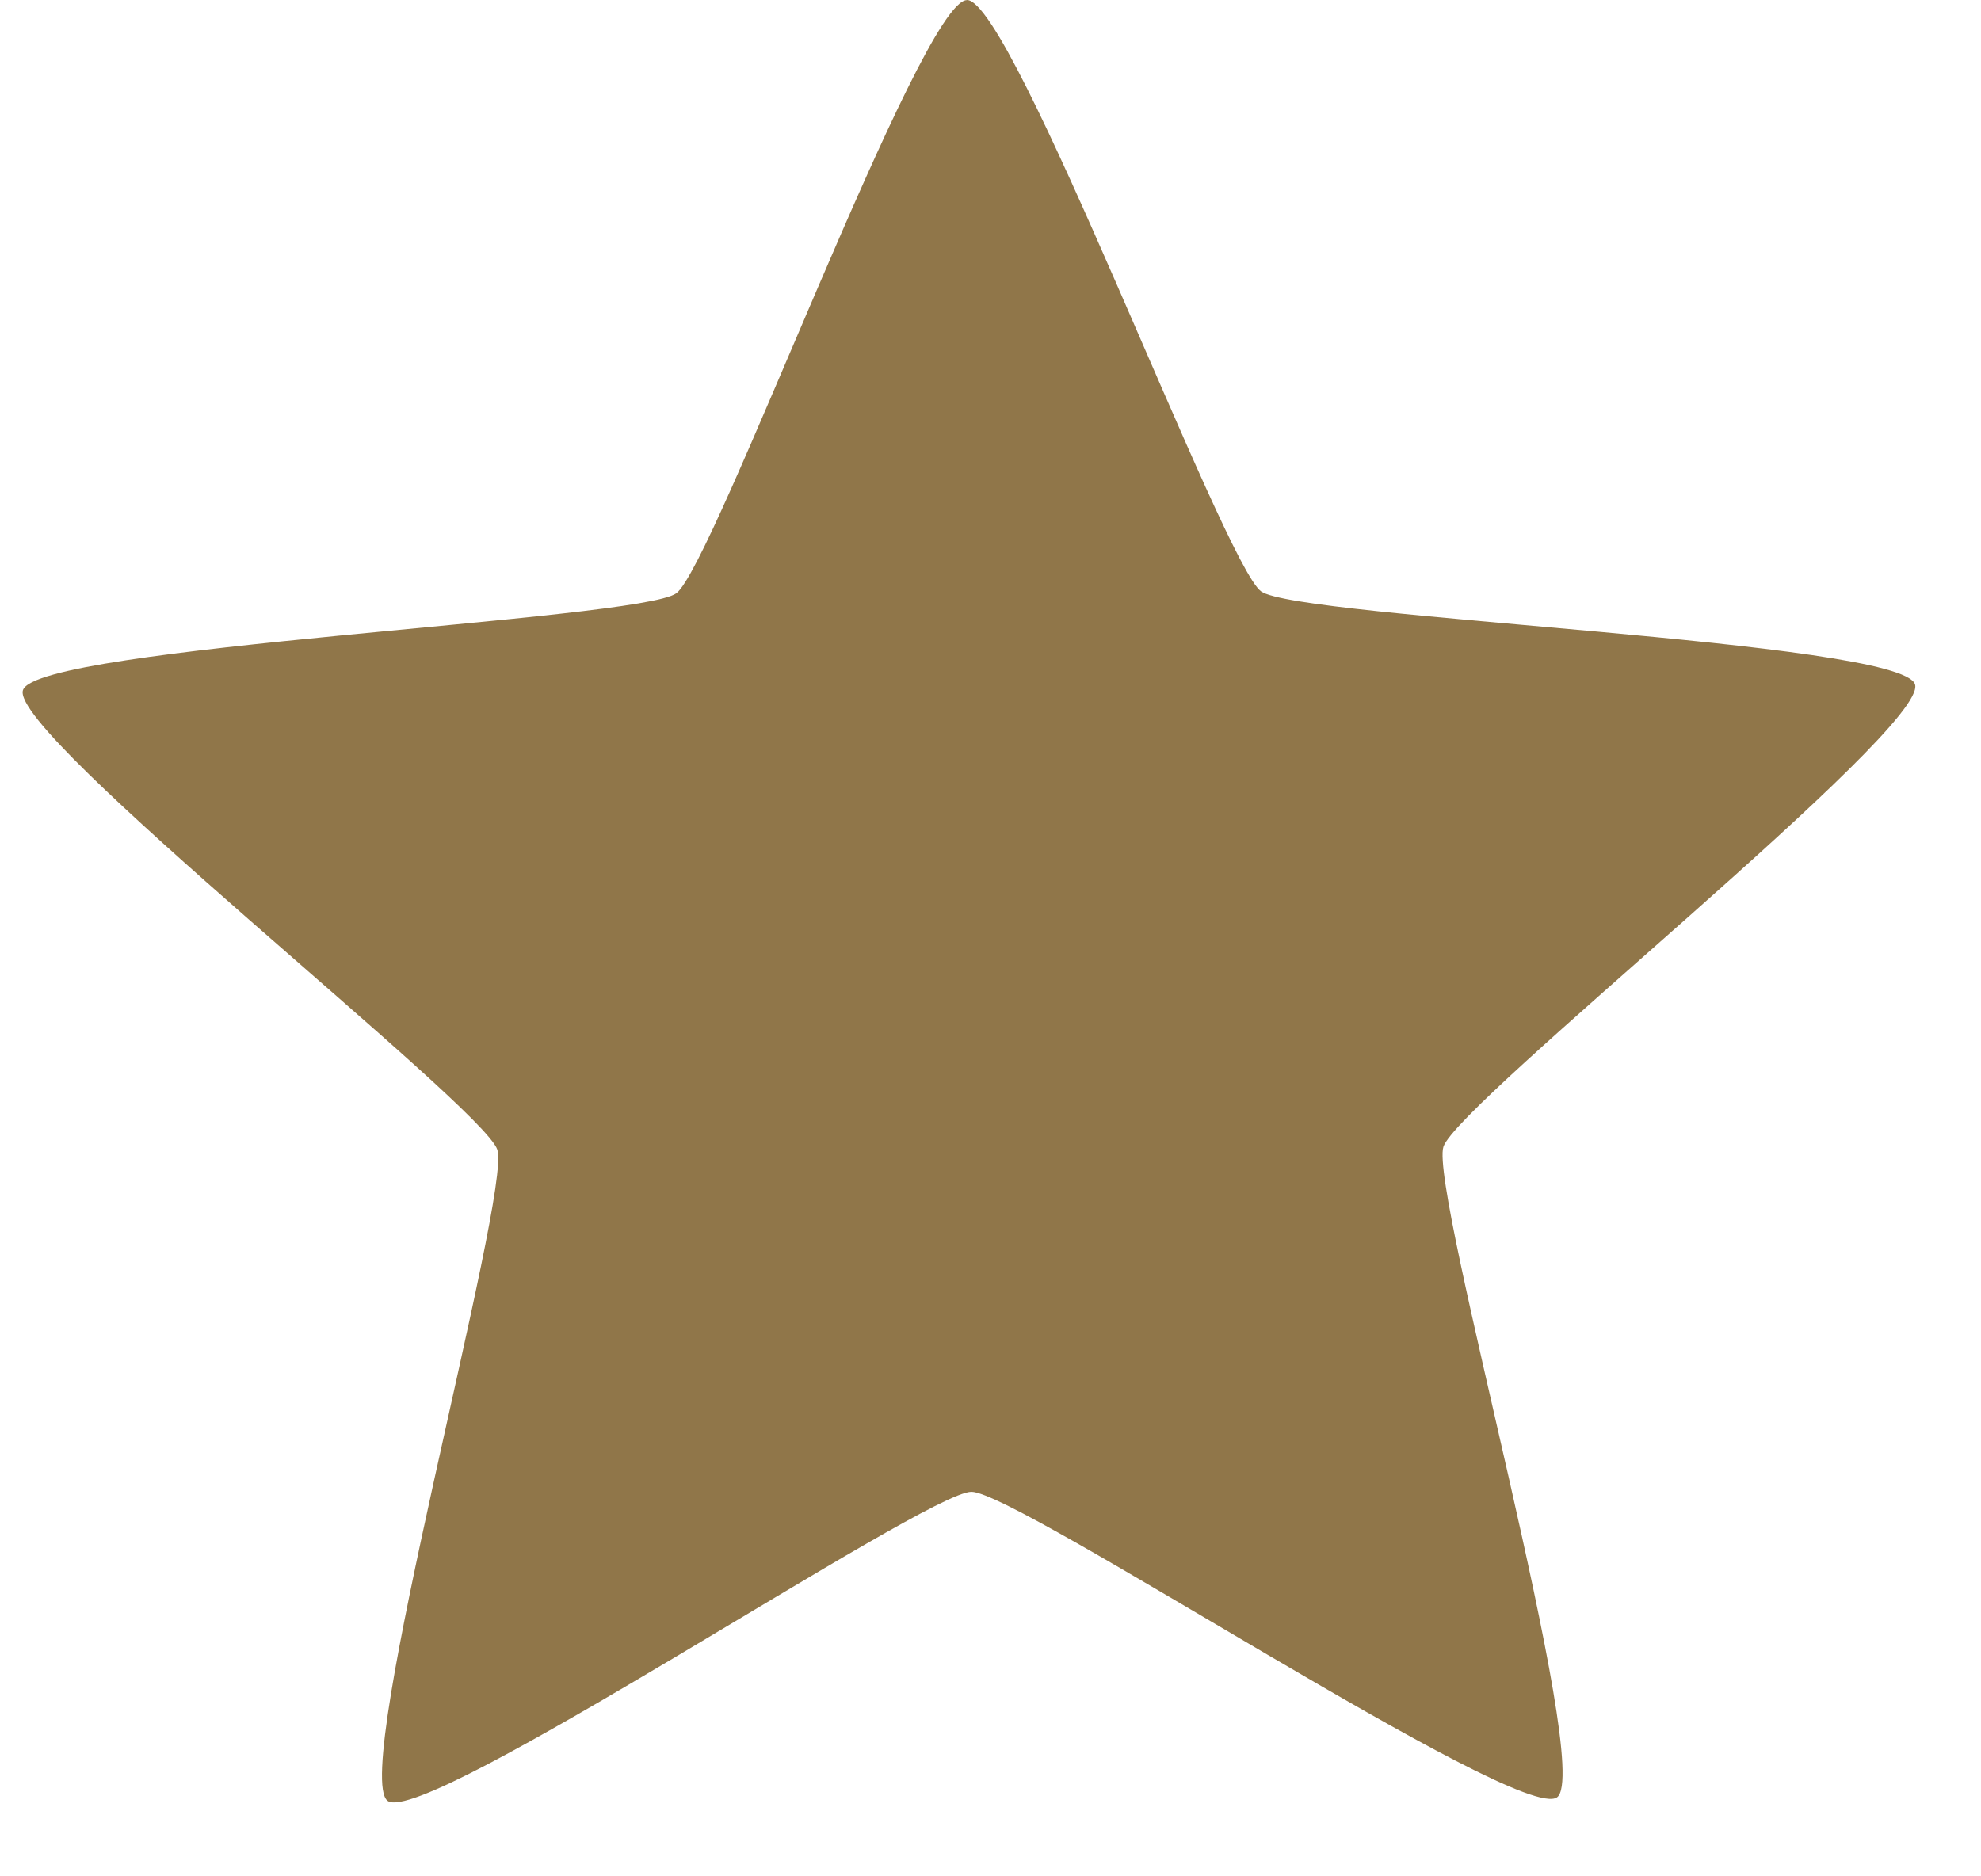 <svg fill="none" height="18" viewBox="0 0 19 18" width="19" xmlns="http://www.w3.org/2000/svg"><path clip-rule="evenodd" d="m9.274 0c.443-.001 2.461 5.413 2.821 5.673.359.26 6.134.471 6.272.892.138.421-4.388 4.014-4.523 4.436-.136.422 1.448 5.979 1.09 6.241-.358.262-5.173-2.932-5.617-2.931-.443.001-5.239 3.224-5.599 2.965-.36-.26 1.19-5.826 1.052-6.247s-4.686-3.986-4.55-4.408c.136-.422 5.909-.668 6.267-.93.358-.262 2.343-5.688 2.787-5.69z" fill="#907649" fill-rule="evenodd"/></svg>